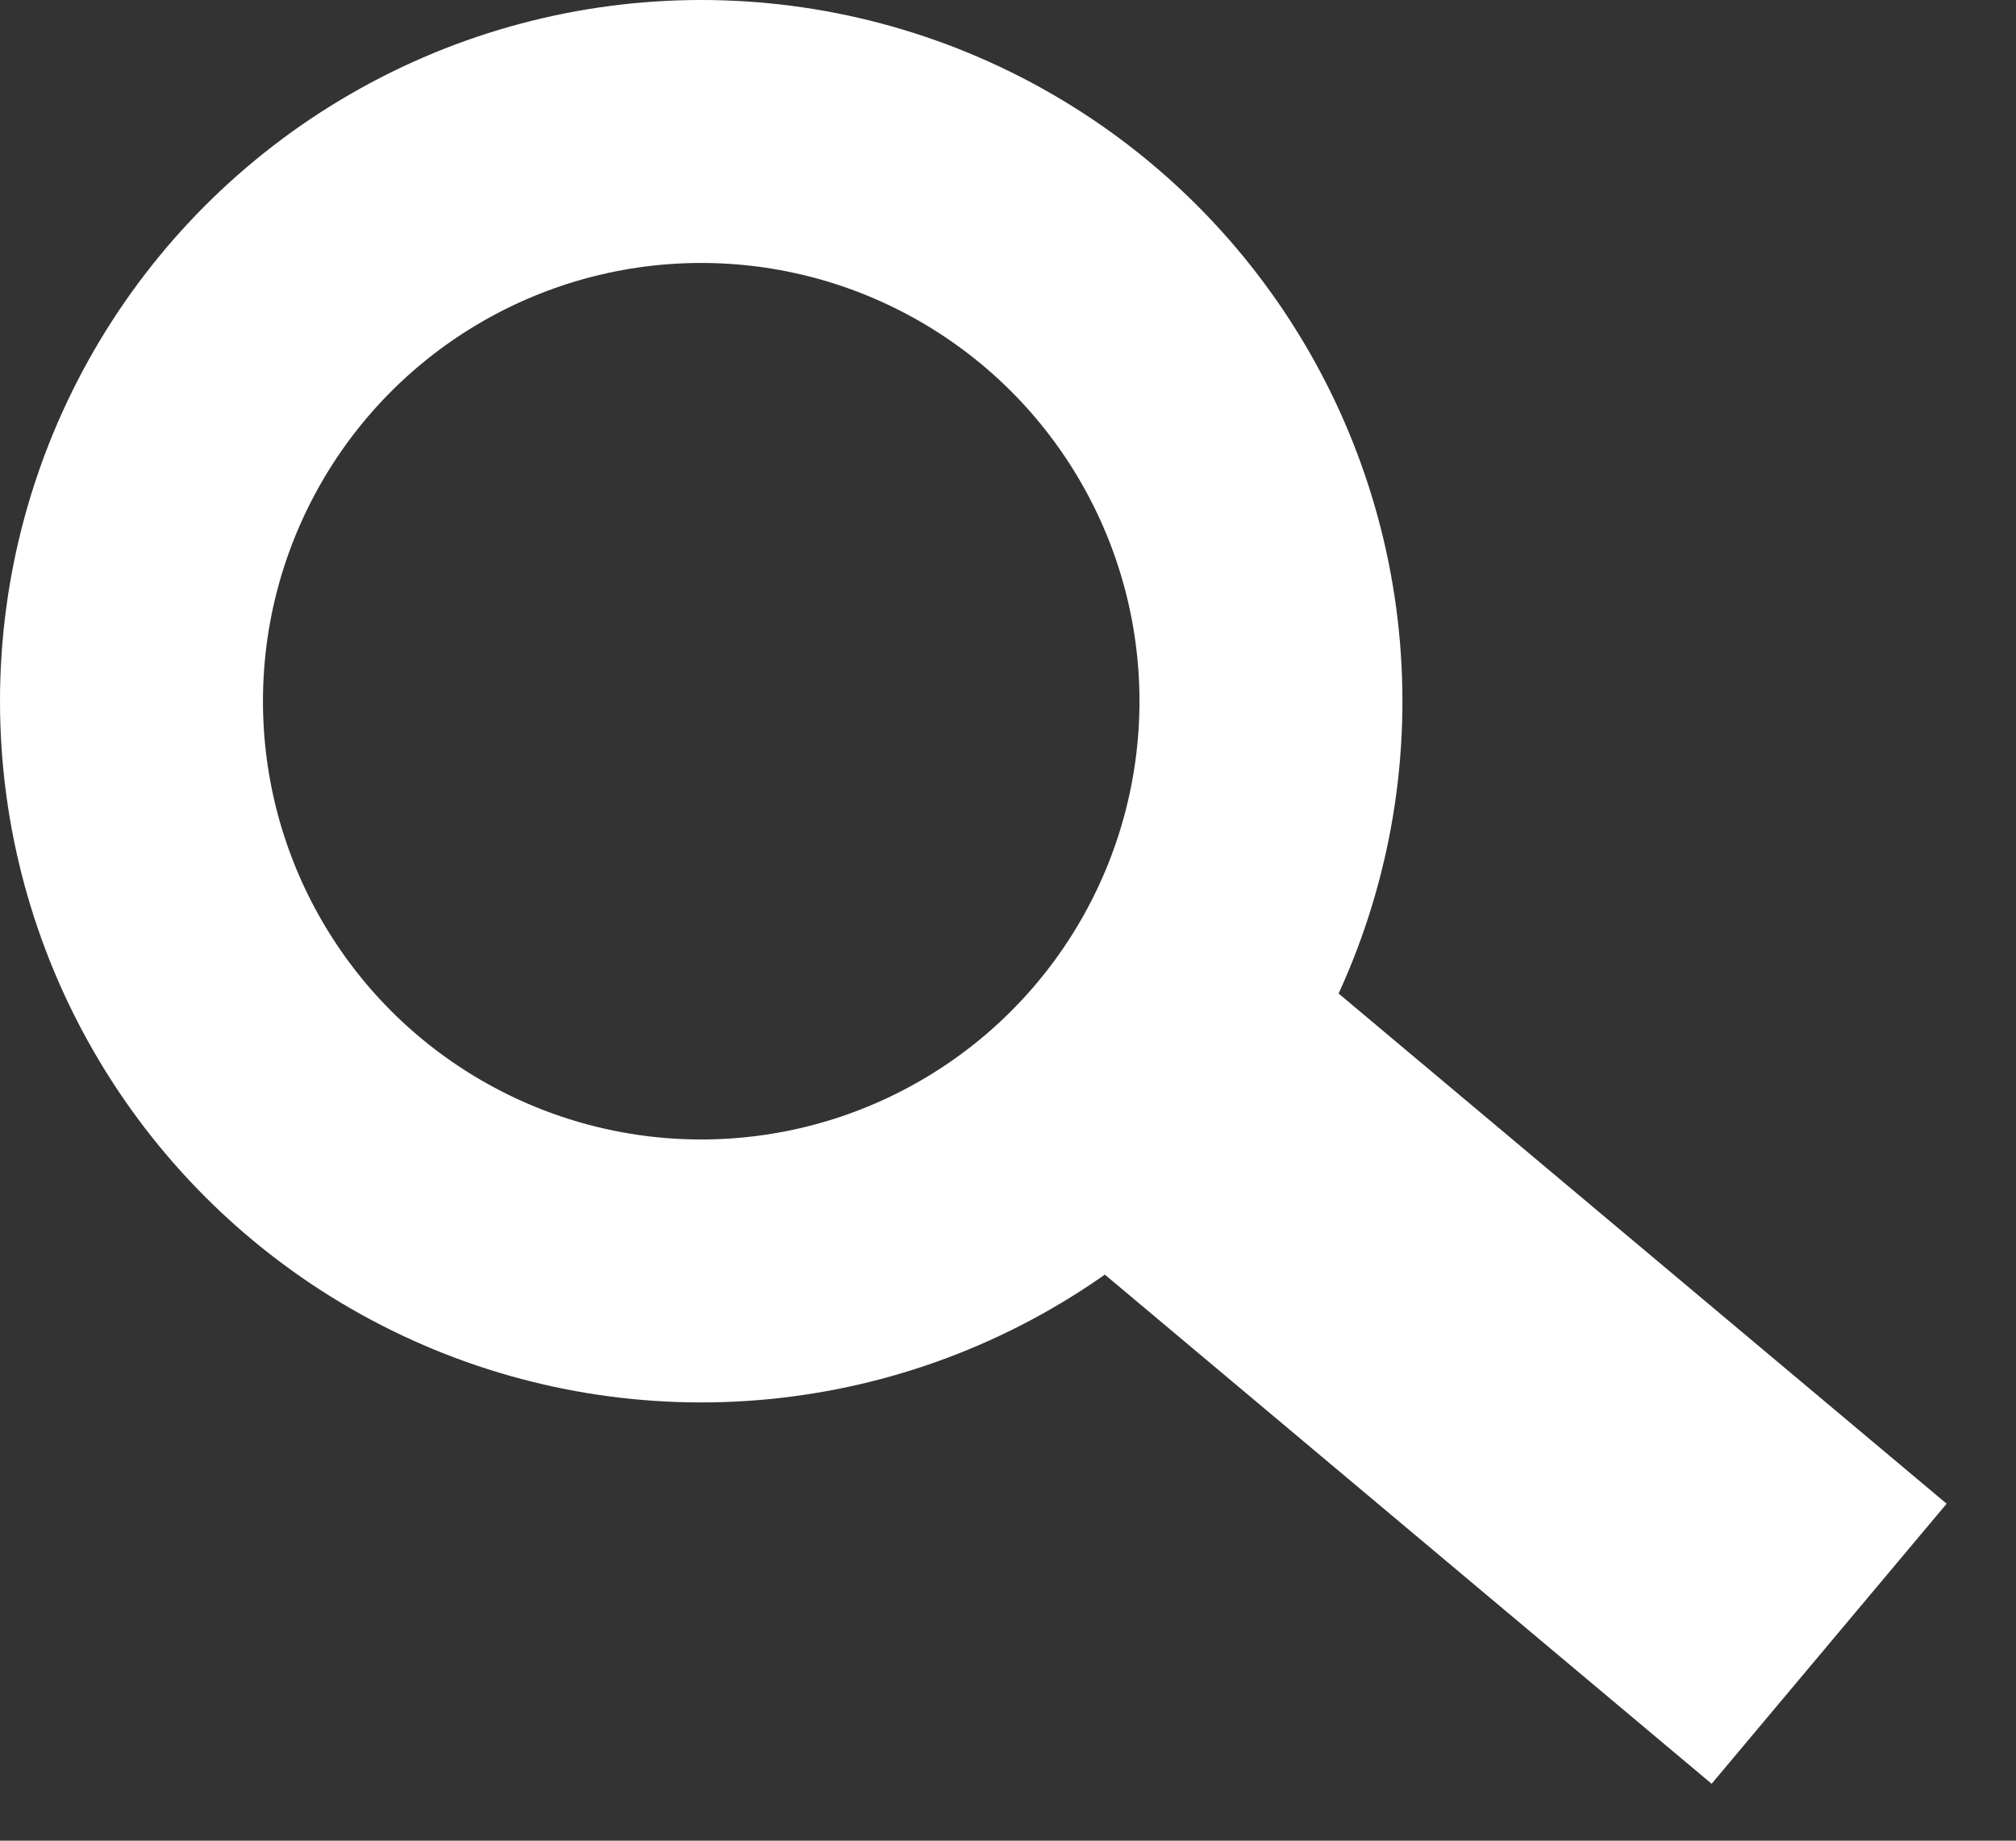 <svg width="23" height="21" viewBox="0 0 23 21" fill="none" xmlns="http://www.w3.org/2000/svg">
<rect x="0" y="0" width="23" height="21" fill="#333333" stroke="none"/>
<rect x="13.681" y="10" width="11.132" height="4.171" transform="rotate(40 13.681 10)" fill="white"/>
<circle cx="8" cy="8" r="6.5" stroke="white" stroke-width="3"/>
<circle cx="8" cy="8" r="3.5" stroke="url(#paint0_angular_116_1040)"/>
<defs>
<radialGradient id="paint0_angular_116_1040" cx="0" cy="0" r="1" gradientUnits="userSpaceOnUse" gradientTransform="translate(8 8) rotate(90) scale(4)">
<stop stop-color="white" stop-opacity="0"/>
<stop offset="0.208" stop-color="white" stop-opacity="0"/>
<stop offset="0.292" stop-color="white"/>
<stop offset="0.453" stop-color="white"/>
<stop offset="0.521" stop-color="white" stop-opacity="0"/>
<stop offset="1" stop-color="white" stop-opacity="0"/>
</radialGradient>
</defs>
</svg>
